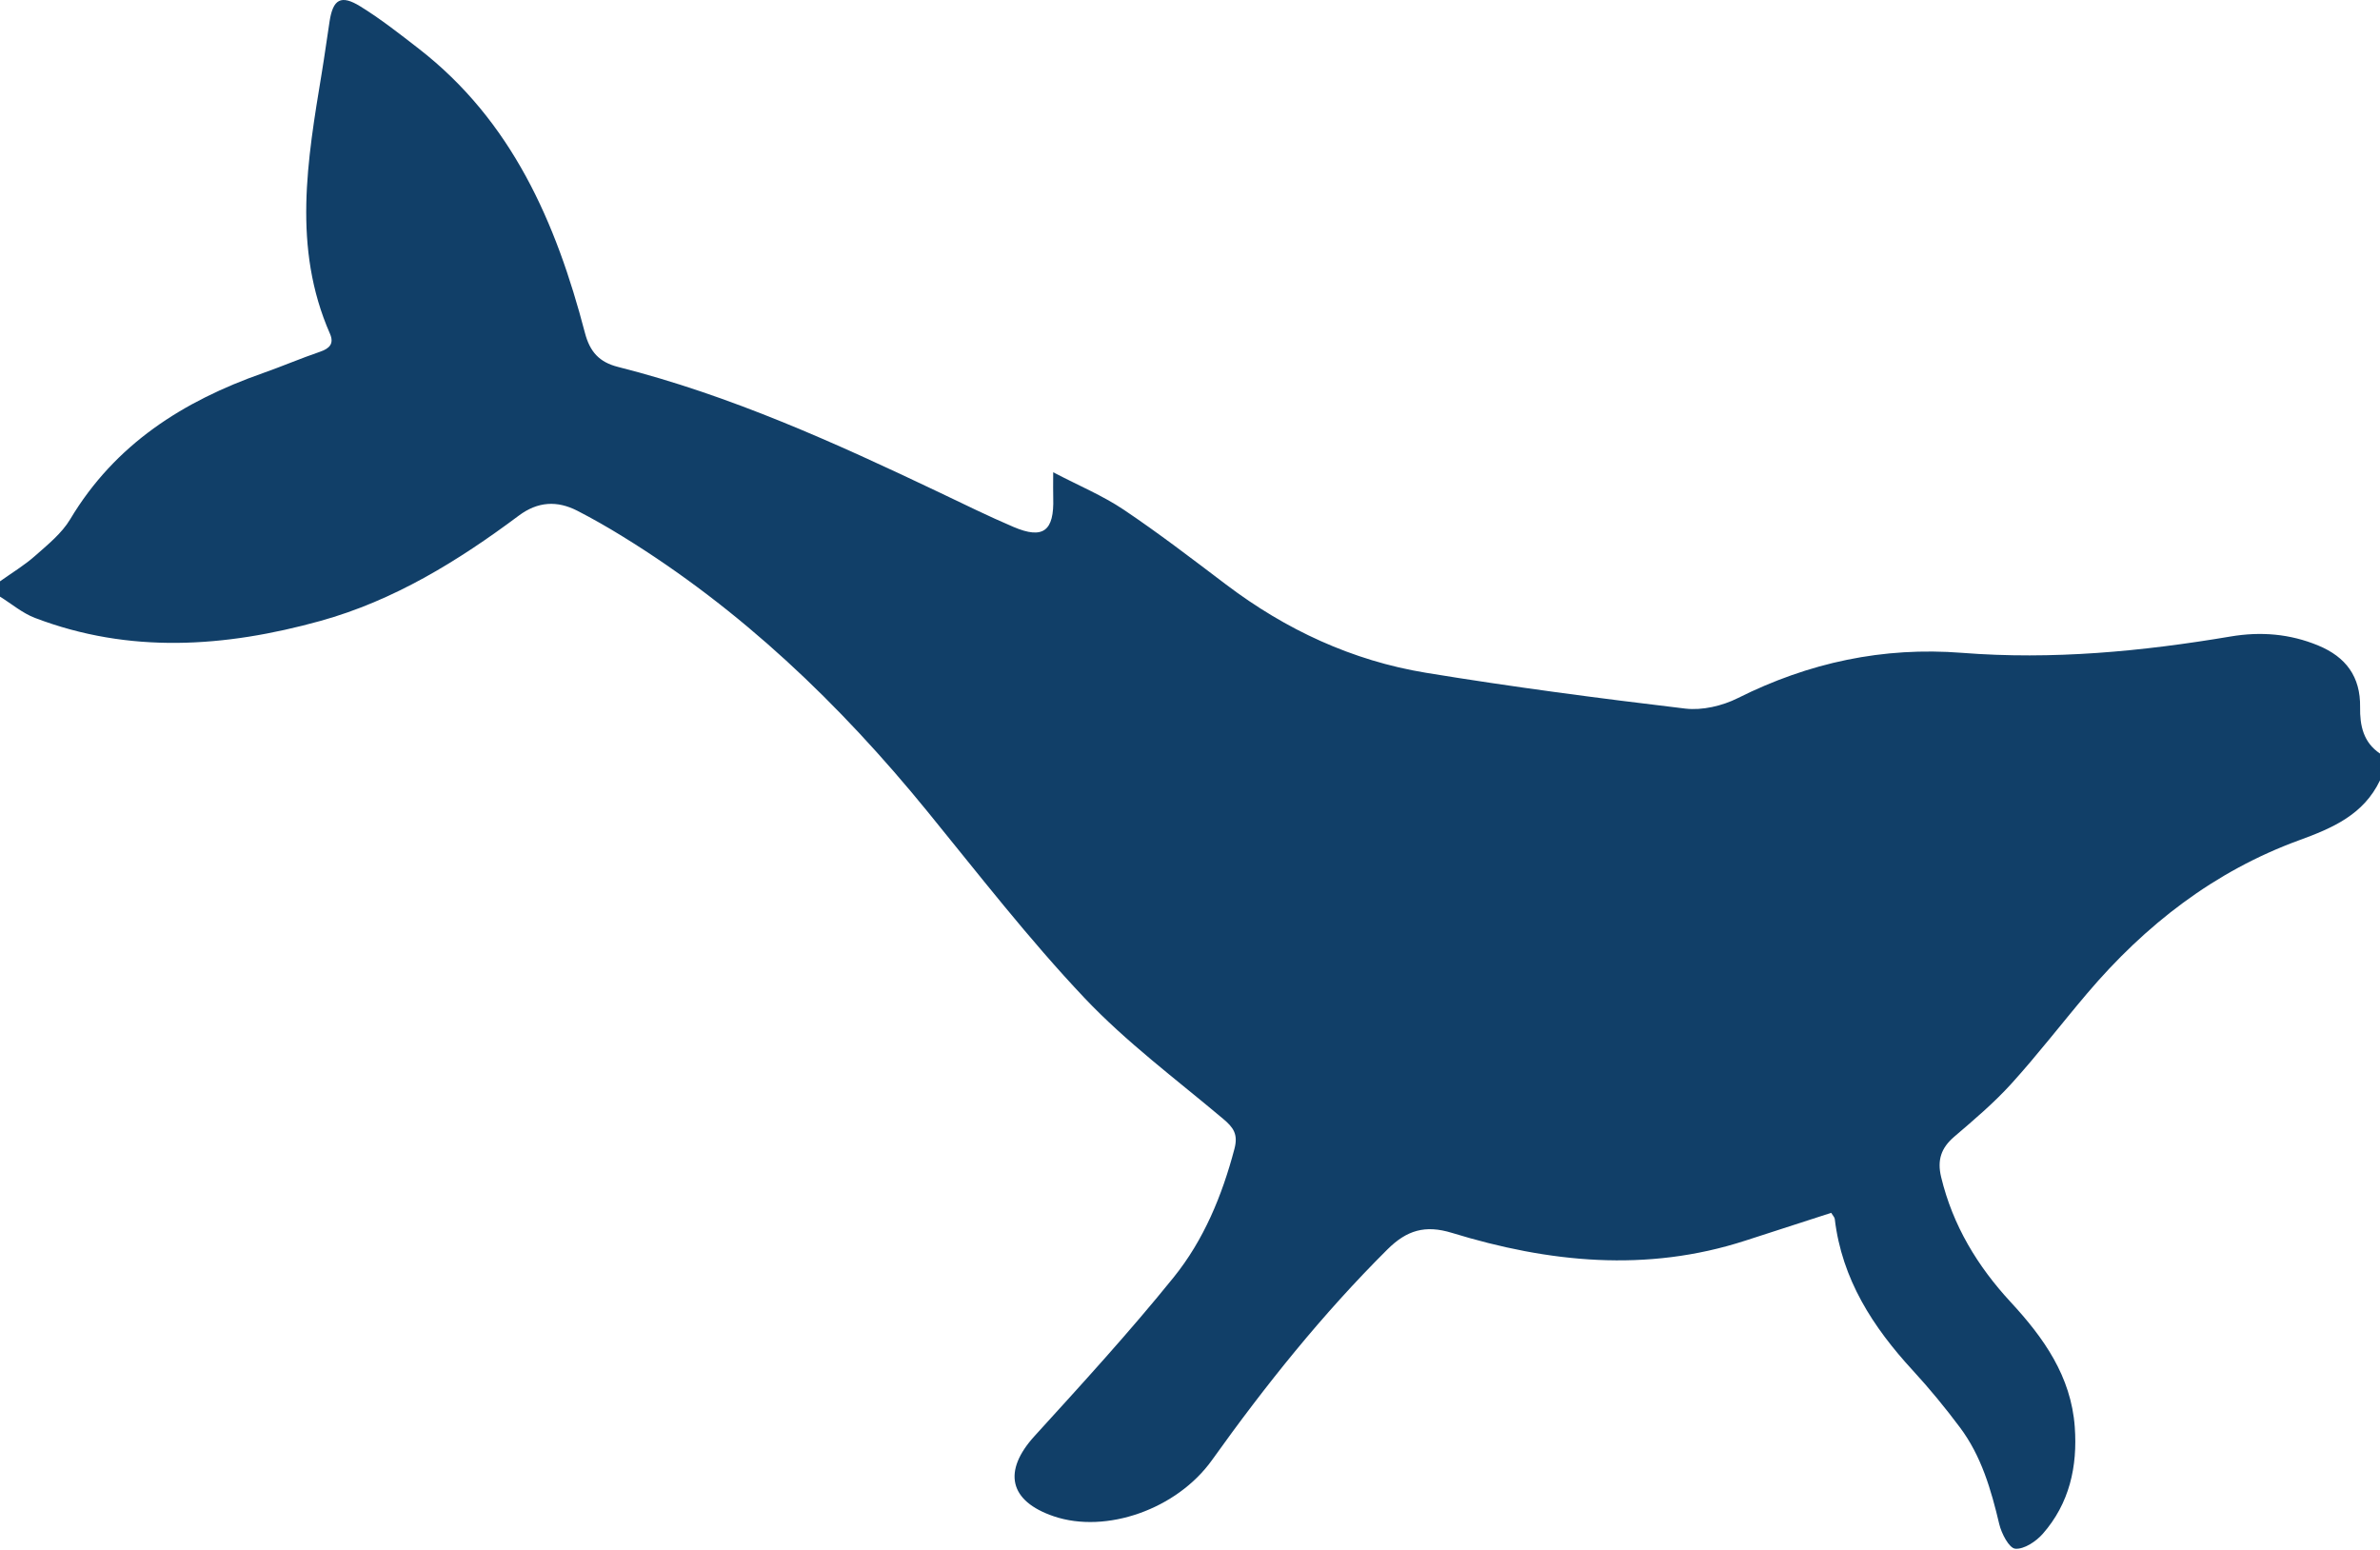 <?xml version="1.0" encoding="UTF-8"?>
<svg width="129px" height="84px" viewBox="0 0 129 84" version="1.1" xmlns="http://www.w3.org/2000/svg" xmlns:xlink="http://www.w3.org/1999/xlink">
    <!-- Generator: Sketch 39.1 (31720) - http://www.bohemiancoding.com/sketch -->
    <title>Fill 1</title>
    <desc>Created with Sketch.</desc>
    <defs></defs>
    <g id="Page-1" stroke="none" stroke-width="1" fill="none" fill-rule="evenodd">
        <g id="Desktop" transform="translate(-45, -1238)" fill="#113f68">
            <g id="ACTIVIDADES" transform="translate(-16, 1035)">
                <g id="Page-1" transform="translate(61, 203)">
                    <path d="M1.899,30.128 C2.586,29.52 3.345,28.911 3.805,28.141 C6.24,24.069 9.933,21.736 14.259,20.218 C15.294,19.854 16.305,19.42 17.343,19.065 C17.866,18.887 18.12,18.623 17.882,18.081 C15.838,13.421 16.661,8.675 17.444,3.928 C17.596,3.008 17.72,2.083 17.863,1.162 C18.05,-0.042 18.477,-0.303 19.527,0.344 C20.632,1.025 21.662,1.836 22.692,2.634 C27.743,6.55 30.14,12.055 31.703,18.035 C31.971,19.062 32.476,19.628 33.498,19.886 C39.585,21.423 45.274,24.003 50.92,26.691 C52.252,27.325 53.577,27.98 54.933,28.558 C56.543,29.244 57.143,28.781 57.087,26.984 C57.076,26.645 57.085,26.306 57.085,25.595 C58.486,26.327 59.768,26.86 60.9,27.619 C62.804,28.897 64.628,30.298 66.459,31.683 C69.697,34.133 73.296,35.806 77.282,36.461 C81.95,37.228 86.646,37.844 91.344,38.403 C92.266,38.512 93.351,38.257 94.195,37.834 C98.041,35.908 102.071,35.045 106.35,35.382 C111.244,35.767 116.086,35.308 120.907,34.495 C122.536,34.221 124.113,34.347 125.653,34.985 C127.148,35.603 127.947,36.671 127.921,38.322 C127.905,39.325 128.098,40.236 129,40.84 L129,42.292 C128.109,44.157 126.426,44.878 124.616,45.539 C120.026,47.214 116.281,50.124 113.129,53.837 C111.75,55.462 110.449,57.157 109.019,58.734 C108.076,59.774 106.992,60.691 105.923,61.606 C105.211,62.216 104.99,62.872 105.214,63.798 C105.846,66.42 107.182,68.623 108.989,70.576 C110.769,72.501 112.256,74.587 112.456,77.335 C112.612,79.485 112.167,81.478 110.726,83.123 C110.359,83.541 109.71,83.975 109.23,83.934 C108.897,83.906 108.484,83.112 108.362,82.598 C107.921,80.737 107.396,78.917 106.238,77.369 C105.437,76.297 104.583,75.258 103.677,74.273 C101.513,71.922 99.835,69.334 99.447,66.062 C99.436,65.972 99.35,65.891 99.254,65.732 C97.702,66.234 96.147,66.736 94.593,67.24 C89.247,68.972 83.943,68.427 78.699,66.818 C77.245,66.372 76.248,66.673 75.2,67.715 C71.673,71.223 68.584,75.085 65.695,79.128 C63.781,81.807 59.944,83.135 57.122,82.18 C54.688,81.356 54.34,79.734 56.073,77.83 C58.64,75.01 61.22,72.192 63.615,69.226 C65.243,67.211 66.24,64.802 66.909,62.263 C67.119,61.465 66.85,61.103 66.295,60.636 C63.747,58.49 61.044,56.482 58.767,54.071 C55.749,50.878 53.043,47.383 50.261,43.97 C45.508,38.138 40.142,33.006 33.72,29.057 C32.931,28.571 32.124,28.109 31.3,27.685 C30.201,27.121 29.154,27.173 28.12,27.945 C24.826,30.405 21.35,32.549 17.356,33.655 C12.194,35.084 7.017,35.446 1.89,33.487 C1.213,33.228 0.628,32.726 0,32.336 L0,31.506 C0.637,31.051 1.316,30.644 1.899,30.128 Z" id="Fill-1"></path>
                </g>
            </g>
        </g>
    </g>
</svg>
